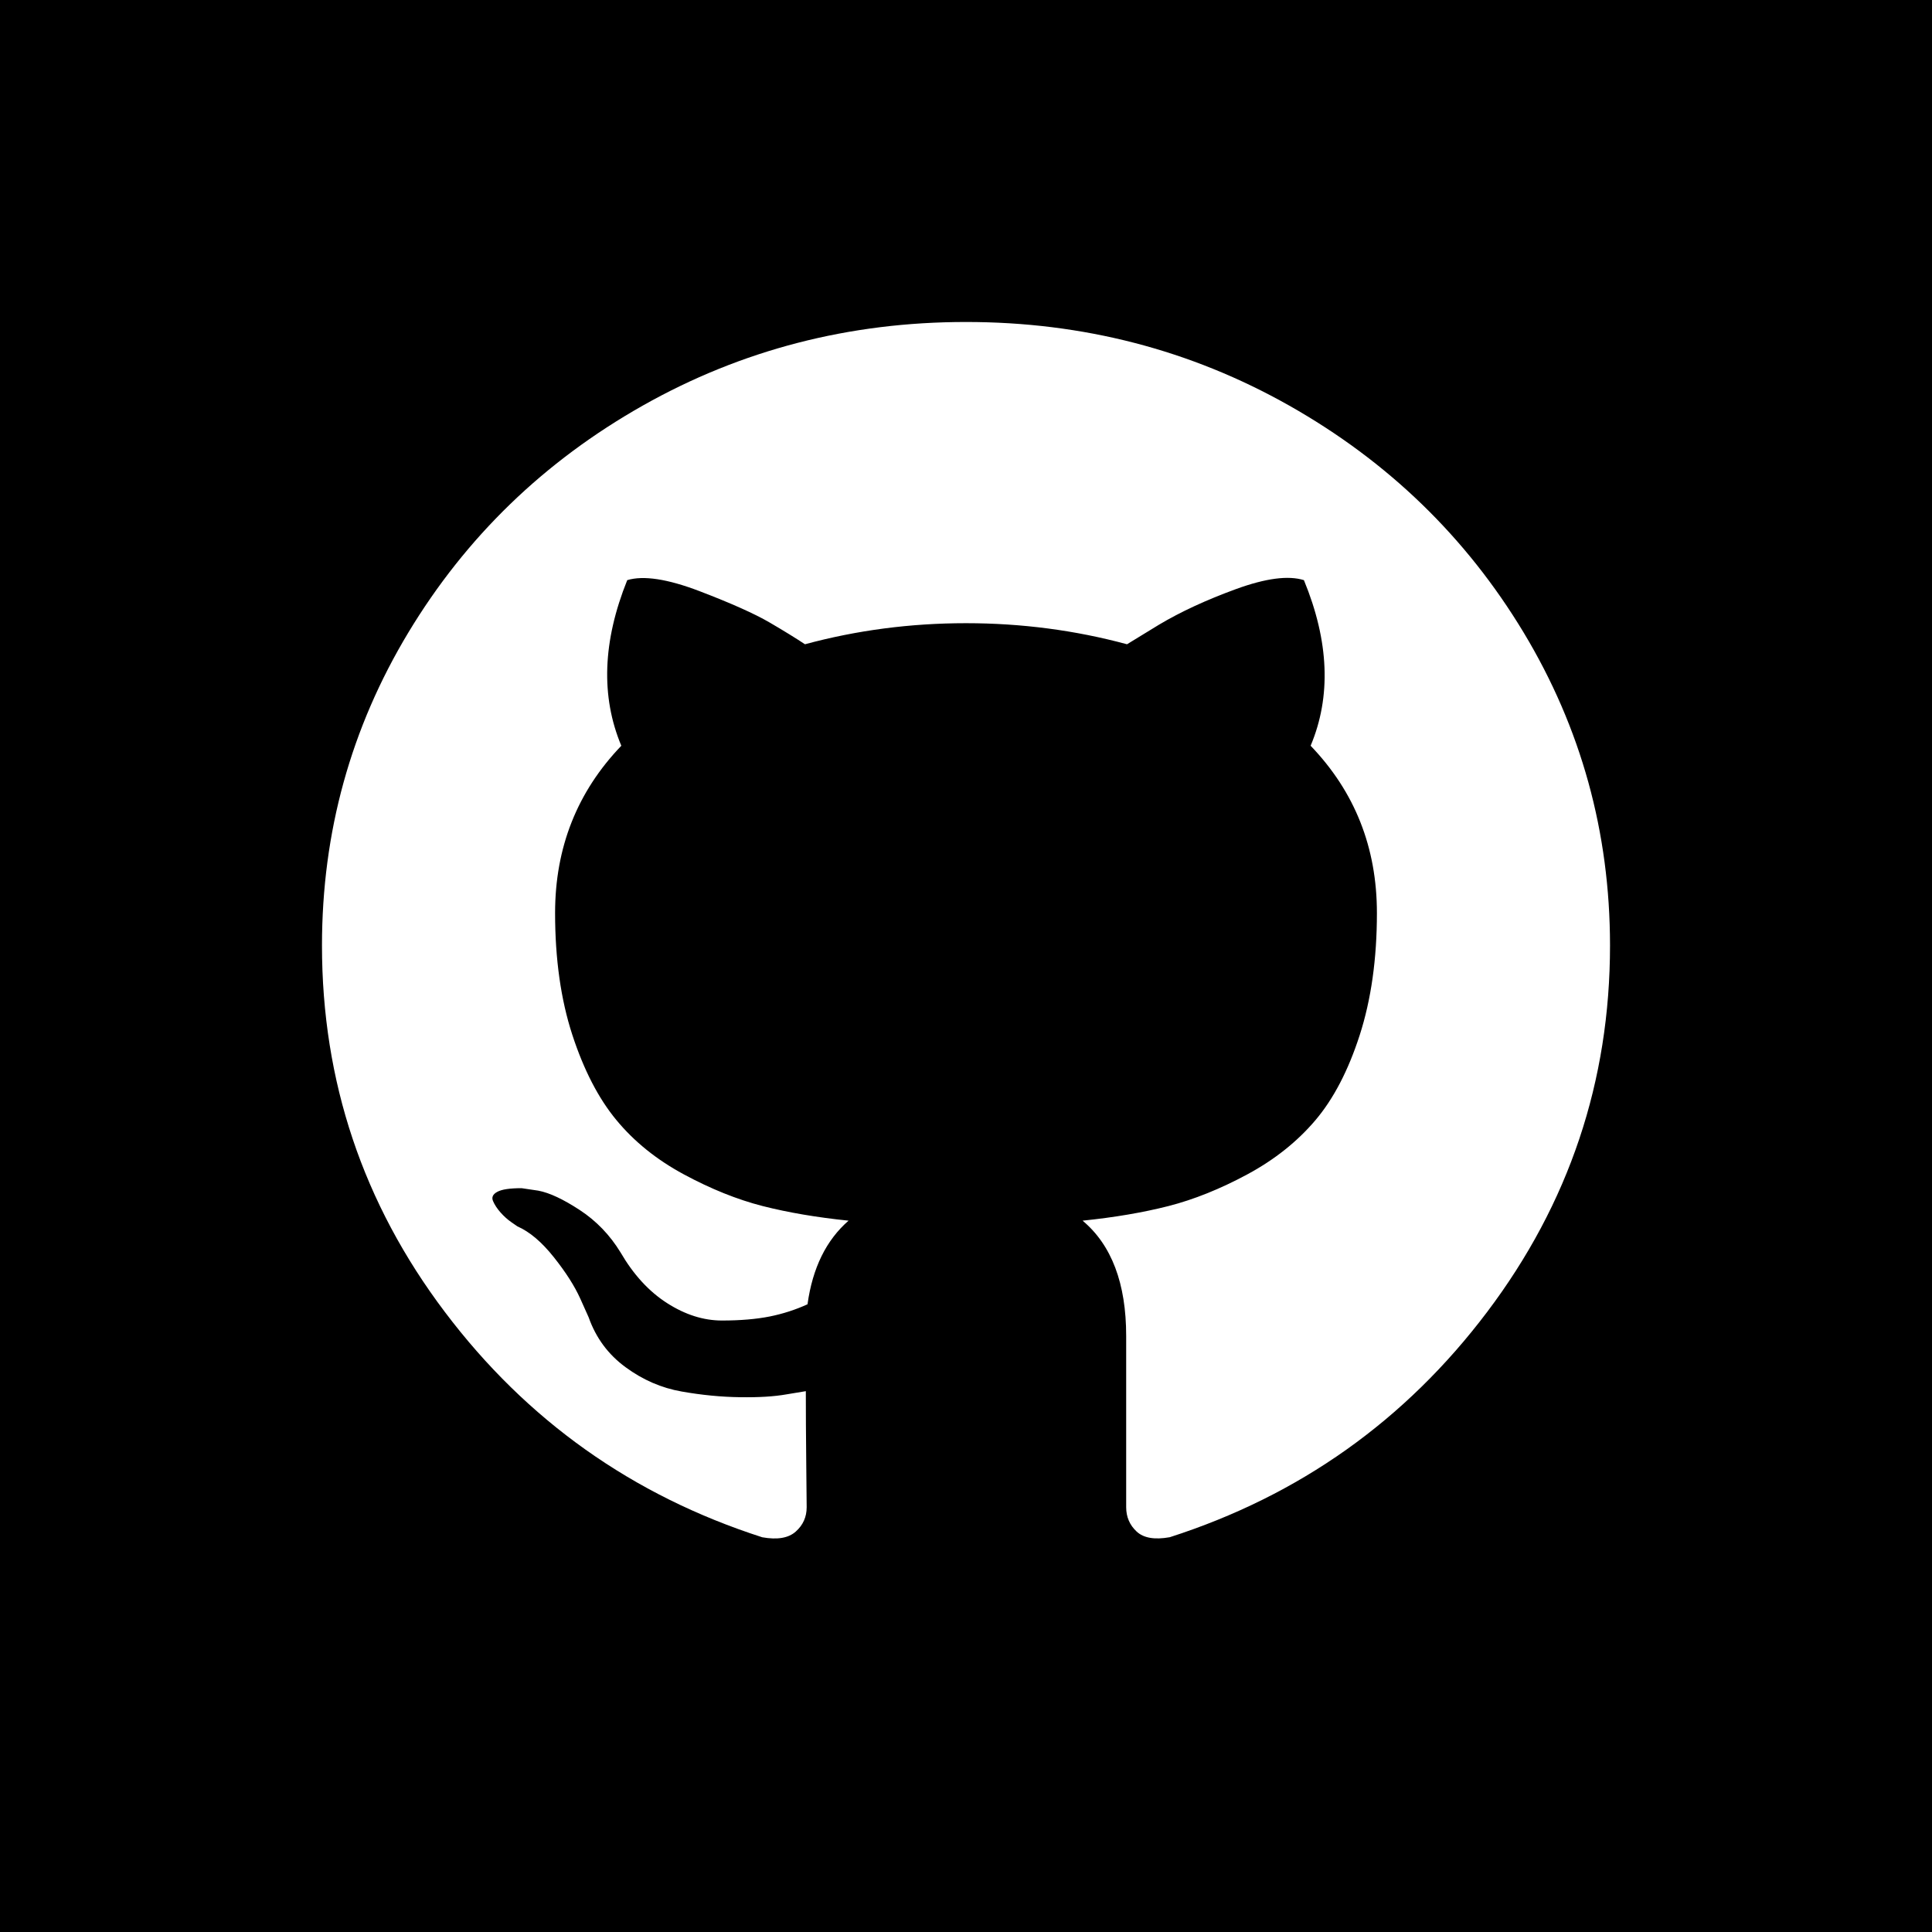 <svg width="32" height="32" viewBox="0 0 32 32" fill="none" xmlns="http://www.w3.org/2000/svg">
<path fill-rule="evenodd" clip-rule="evenodd" d="M32 0H0V32H32V0ZM21.354 6.718C22.988 7.642 24.282 8.894 25.236 10.476C26.189 12.059 26.666 13.786 26.667 15.659C26.667 17.91 25.988 19.933 24.632 21.73C23.276 23.527 21.523 24.771 19.375 25.461C19.125 25.506 18.942 25.475 18.826 25.367C18.711 25.26 18.653 25.125 18.653 24.964V22.127C18.653 21.258 18.412 20.621 17.931 20.218C18.459 20.164 18.933 20.083 19.354 19.976C19.775 19.868 20.211 19.693 20.66 19.451C21.109 19.209 21.484 18.911 21.785 18.557C22.086 18.203 22.331 17.733 22.521 17.145C22.71 16.558 22.806 15.884 22.806 15.122C22.806 14.037 22.44 13.114 21.708 12.352C22.051 11.536 22.014 10.622 21.597 9.609C21.338 9.528 20.963 9.578 20.472 9.757C19.982 9.936 19.555 10.133 19.195 10.348L18.667 10.671C17.805 10.438 16.916 10.322 16 10.322C15.083 10.322 14.194 10.438 13.333 10.671C13.185 10.573 12.988 10.451 12.743 10.308C12.497 10.165 12.111 9.992 11.583 9.79C11.055 9.589 10.657 9.528 10.389 9.609C9.981 10.622 9.949 11.536 10.291 12.352C9.56 13.114 9.194 14.037 9.194 15.122C9.194 15.883 9.289 16.556 9.479 17.139C9.669 17.721 9.912 18.192 10.208 18.55C10.504 18.909 10.877 19.209 11.326 19.451C11.775 19.693 12.21 19.868 12.632 19.976C13.053 20.083 13.527 20.164 14.055 20.218C13.685 20.54 13.458 21.002 13.375 21.603C13.18 21.692 12.972 21.76 12.75 21.805C12.527 21.849 12.264 21.872 11.958 21.872C11.652 21.872 11.349 21.776 11.048 21.583C10.747 21.39 10.491 21.11 10.277 20.742C10.102 20.456 9.877 20.222 9.604 20.043C9.331 19.864 9.102 19.756 8.916 19.721L8.639 19.68C8.444 19.68 8.31 19.7 8.236 19.741C8.162 19.781 8.139 19.832 8.167 19.895C8.194 19.958 8.236 20.021 8.292 20.084C8.347 20.146 8.407 20.2 8.472 20.245L8.569 20.312C8.773 20.402 8.974 20.572 9.173 20.823C9.373 21.074 9.518 21.303 9.611 21.509L9.75 21.819C9.87 22.159 10.074 22.435 10.361 22.645C10.648 22.856 10.958 22.99 11.291 23.048C11.625 23.107 11.947 23.138 12.257 23.142C12.567 23.147 12.824 23.131 13.027 23.095L13.347 23.042C13.347 23.382 13.349 23.781 13.354 24.238C13.358 24.696 13.361 24.938 13.361 24.964C13.361 25.126 13.301 25.26 13.18 25.368C13.06 25.475 12.875 25.507 12.625 25.462C10.477 24.771 8.724 23.528 7.368 21.73C6.011 19.933 5.333 17.91 5.333 15.66C5.333 13.786 5.81 12.059 6.764 10.476C7.718 8.894 9.012 7.642 10.646 6.718C12.28 5.795 14.065 5.333 16 5.333C17.935 5.333 19.72 5.795 21.354 6.718Z" fill="black"/>
</svg>

